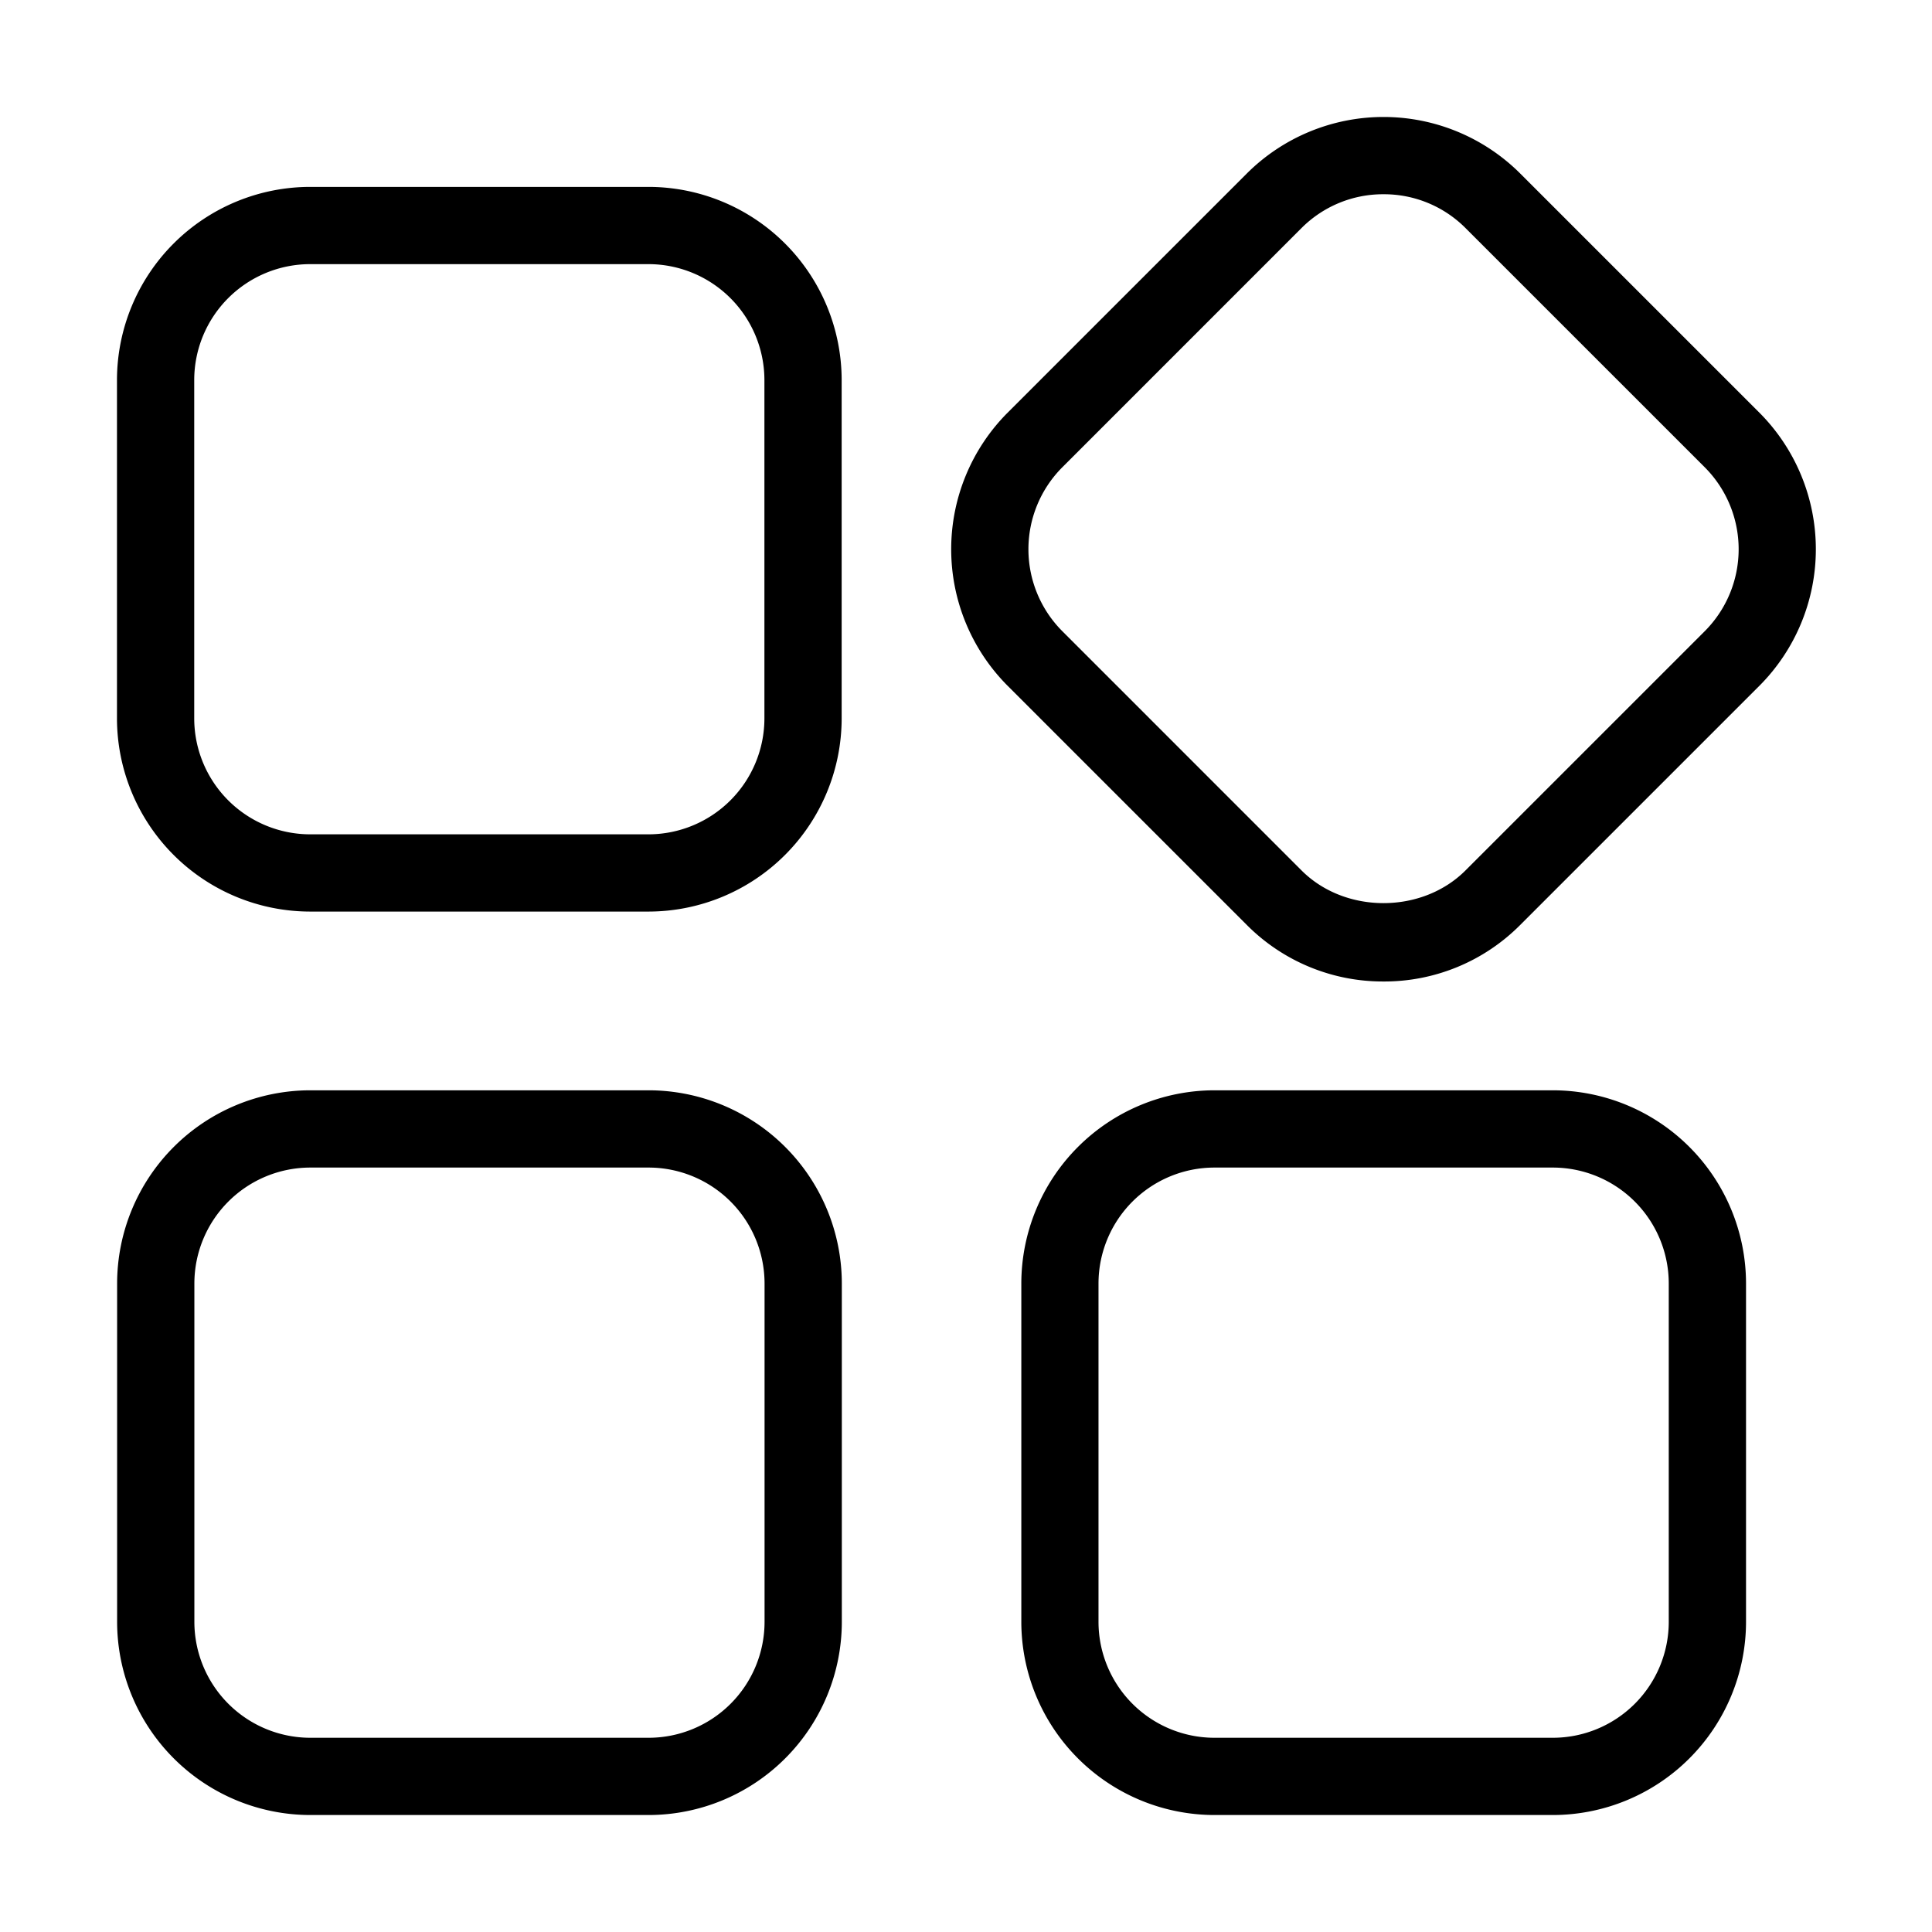 <?xml version="1.0" standalone="no"?><!DOCTYPE svg PUBLIC "-//W3C//DTD SVG 1.1//EN" "http://www.w3.org/Graphics/SVG/1.1/DTD/svg11.dtd"><svg t="1616841122198" class="icon" viewBox="0 0 1024 1024" version="1.1" xmlns="http://www.w3.org/2000/svg" p-id="1288" xmlns:xlink="http://www.w3.org/1999/xlink" width="200" height="200"><defs><style type="text/css"></style></defs><path d="M343.73 483.153H164.368A102.489 102.489 0 0 1 62 380.786V201.424a102.489 102.489 0 0 1 102.368-102.368h179.362a102.489 102.489 0 0 1 102.368 102.368v179.362a102.489 102.489 0 0 1-102.368 102.368zM164.368 139.999a61.502 61.502 0 0 0-61.425 61.425v179.362a61.502 61.502 0 0 0 61.425 61.425h179.362a61.502 61.502 0 0 0 61.425-61.425V201.424a61.502 61.502 0 0 0-61.425-61.425zM343.807 962H164.445A102.489 102.489 0 0 1 62.077 859.676V680.259a102.489 102.489 0 0 1 102.368-102.379h179.362a102.5 102.5 0 0 1 102.379 102.379v179.417a102.489 102.489 0 0 1-102.379 102.324zM164.445 618.834a61.502 61.502 0 0 0-61.425 61.425v179.417a61.502 61.502 0 0 0 61.425 61.381h179.362a61.491 61.491 0 0 0 61.425-61.381V680.259a61.491 61.491 0 0 0-61.425-61.425zM823.051 962H643.656a102.489 102.489 0 0 1-102.335-102.324V680.259a102.5 102.5 0 0 1 102.335-102.379h179.395a102.5 102.5 0 0 1 102.379 102.379v179.417a102.489 102.489 0 0 1-102.379 102.324zM643.656 618.834a61.491 61.491 0 0 0-61.425 61.425v179.417a61.491 61.491 0 0 0 61.425 61.381h179.395a61.491 61.491 0 0 0 61.425-61.381V680.259a61.491 61.491 0 0 0-61.425-61.425zM733.293 520.21a101.672 101.672 0 0 1-72.379-29.89L534.078 363.494a102.511 102.511 0 0 1-1e-8-144.779L660.914 91.89a102.578 102.578 0 0 1 144.757-1e-8l126.836 126.825a102.511 102.511 0 0 1 0 144.779L805.671 490.32a101.584 101.584 0 0 1-72.379 29.89z m0-417.256a61.028 61.028 0 0 0-43.427 17.888L563.051 247.667a61.502 61.502 0 0 0 0 86.876l126.814 126.825c23.088 23.099 63.799 23.055 86.854 0l126.836-126.825a61.502 61.502 0 0 0 0-86.876L776.72 120.841a60.994 60.994 0 0 0-43.427-17.888z" p-id="1289"></path></svg>